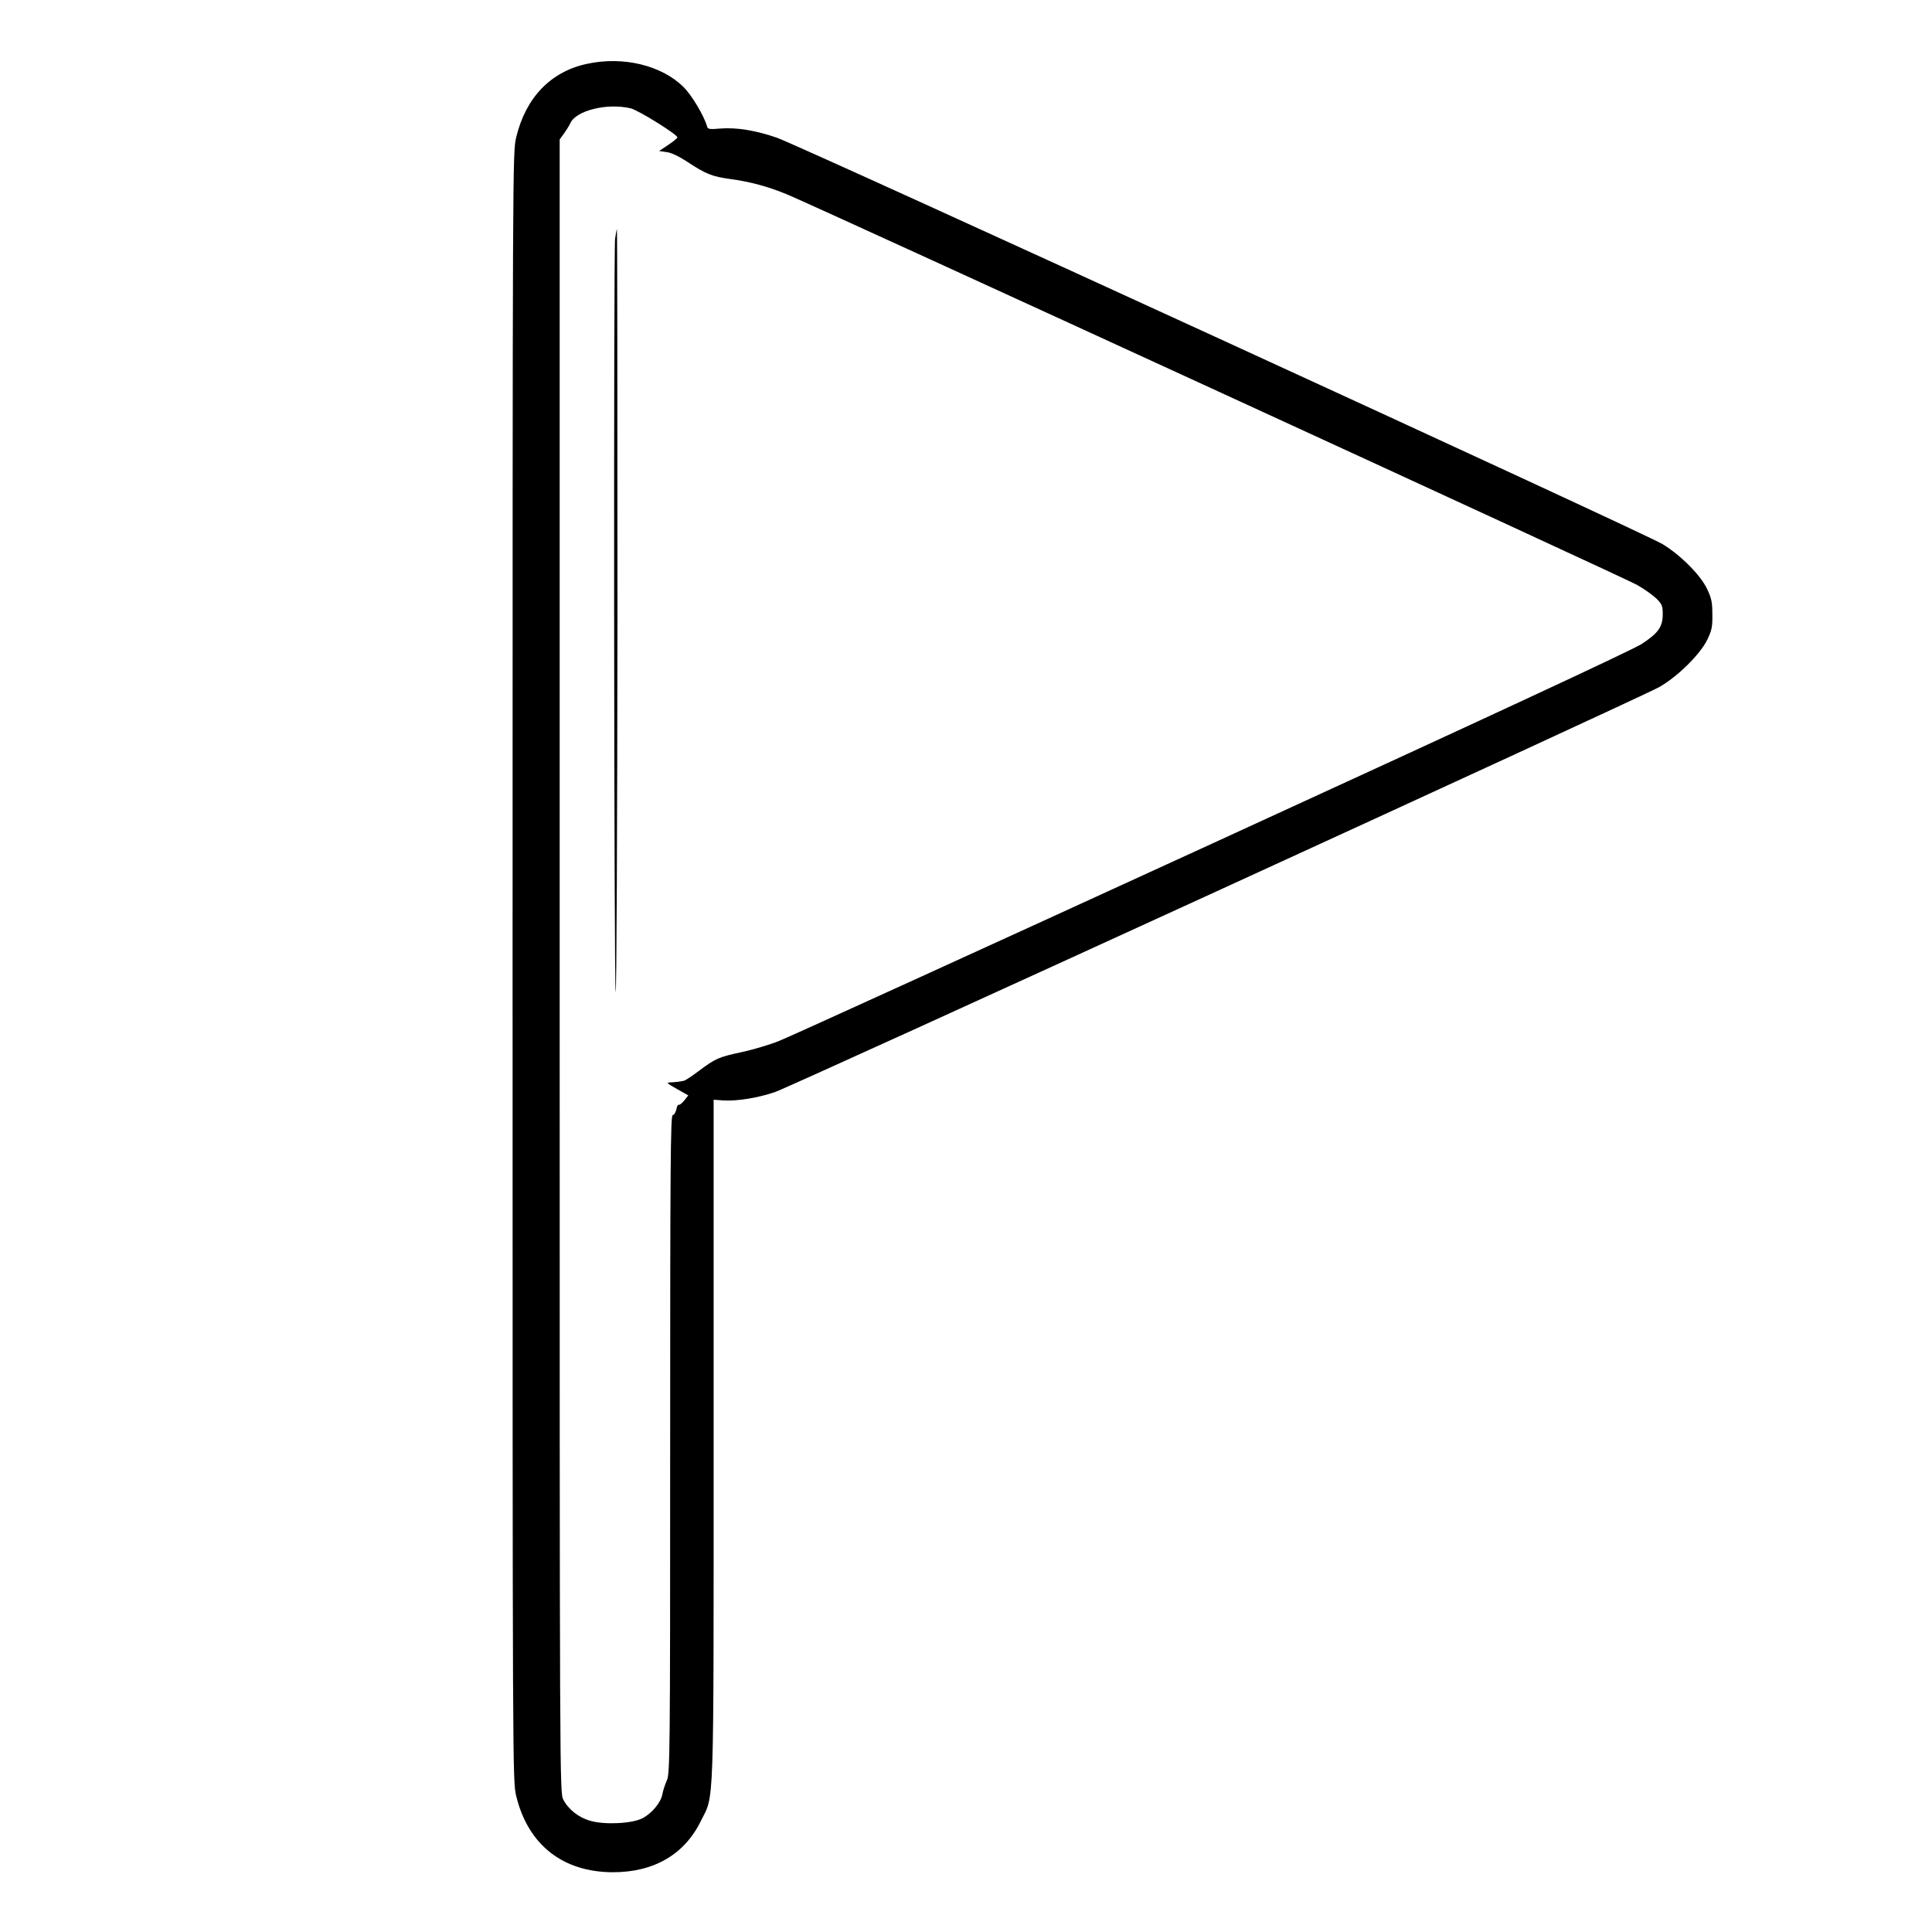 <?xml version="1.0" standalone="no"?>
<!DOCTYPE svg PUBLIC "-//W3C//DTD SVG 20010904//EN"
 "http://www.w3.org/TR/2001/REC-SVG-20010904/DTD/svg10.dtd">
<svg version="1.0" xmlns="http://www.w3.org/2000/svg"
 width="2048pt" height="2048pt" viewBox="0 0 2048 2048"
 preserveAspectRatio="xMidYMid meet">
<g transform="translate(0,2048) scale(0.192,-0.192)"
fill="#000000" stroke="none">
<path d="M3240 10314 c-200 -43 -337 -186 -390 -405 -20 -84 -20 -111 -20
-4579 0 -4468 0 -4495 20 -4579 65 -269 257 -421 535 -421 225 0 394 98 484
282 75 152 71 9 71 2103 l0 1880 57 -4 c73 -4 187 14 281 46 90 30 4776 2176
4882 2236 100 56 227 181 266 262 25 51 29 72 28 140 0 67 -5 90 -29 140 -36
76 -144 185 -245 247 -92 58 -4758 2198 -4890 2244 -117 41 -224 58 -313 51
-58 -5 -69 -4 -73 11 -17 60 -84 172 -130 218 -121 120 -334 172 -534 128z
m240 -245 c42 -9 259 -144 260 -161 0 -4 -23 -23 -50 -41 l-51 -34 41 -6 c26
-3 70 -24 118 -56 99 -65 135 -79 229 -92 114 -15 217 -43 324 -88 190 -80
4616 -2113 4686 -2153 39 -22 87 -56 107 -75 32 -32 36 -41 36 -87 0 -70 -24
-104 -115 -164 -50 -33 -846 -403 -2373 -1103 -1263 -579 -2340 -1070 -2392
-1090 -52 -21 -142 -47 -200 -60 -131 -28 -148 -35 -239 -103 -41 -31 -80 -57
-88 -57 -7 -1 -17 -3 -23 -4 -5 -1 -25 -3 -42 -4 -32 -1 -31 -2 30 -37 l62
-35 -22 -28 c-13 -16 -26 -26 -31 -24 -4 2 -10 -9 -13 -26 -4 -17 -13 -31 -20
-31 -12 0 -14 -282 -14 -1817 0 -1737 -1 -1820 -19 -1858 -10 -22 -21 -56 -24
-75 -9 -46 -58 -105 -110 -132 -57 -30 -211 -37 -288 -14 -65 18 -122 64 -149
117 -20 38 -20 80 -20 4602 l0 4564 25 34 c13 19 29 44 34 56 31 69 201 112
331 82z M3396 9348 c-9 -78 -6 -4105 3 -4158 5 -25 9 912 10 2083 0 1170 -1
2127 -3 2127 -2 0 -6 -24 -10 -52z"/>
</g>
</svg>
